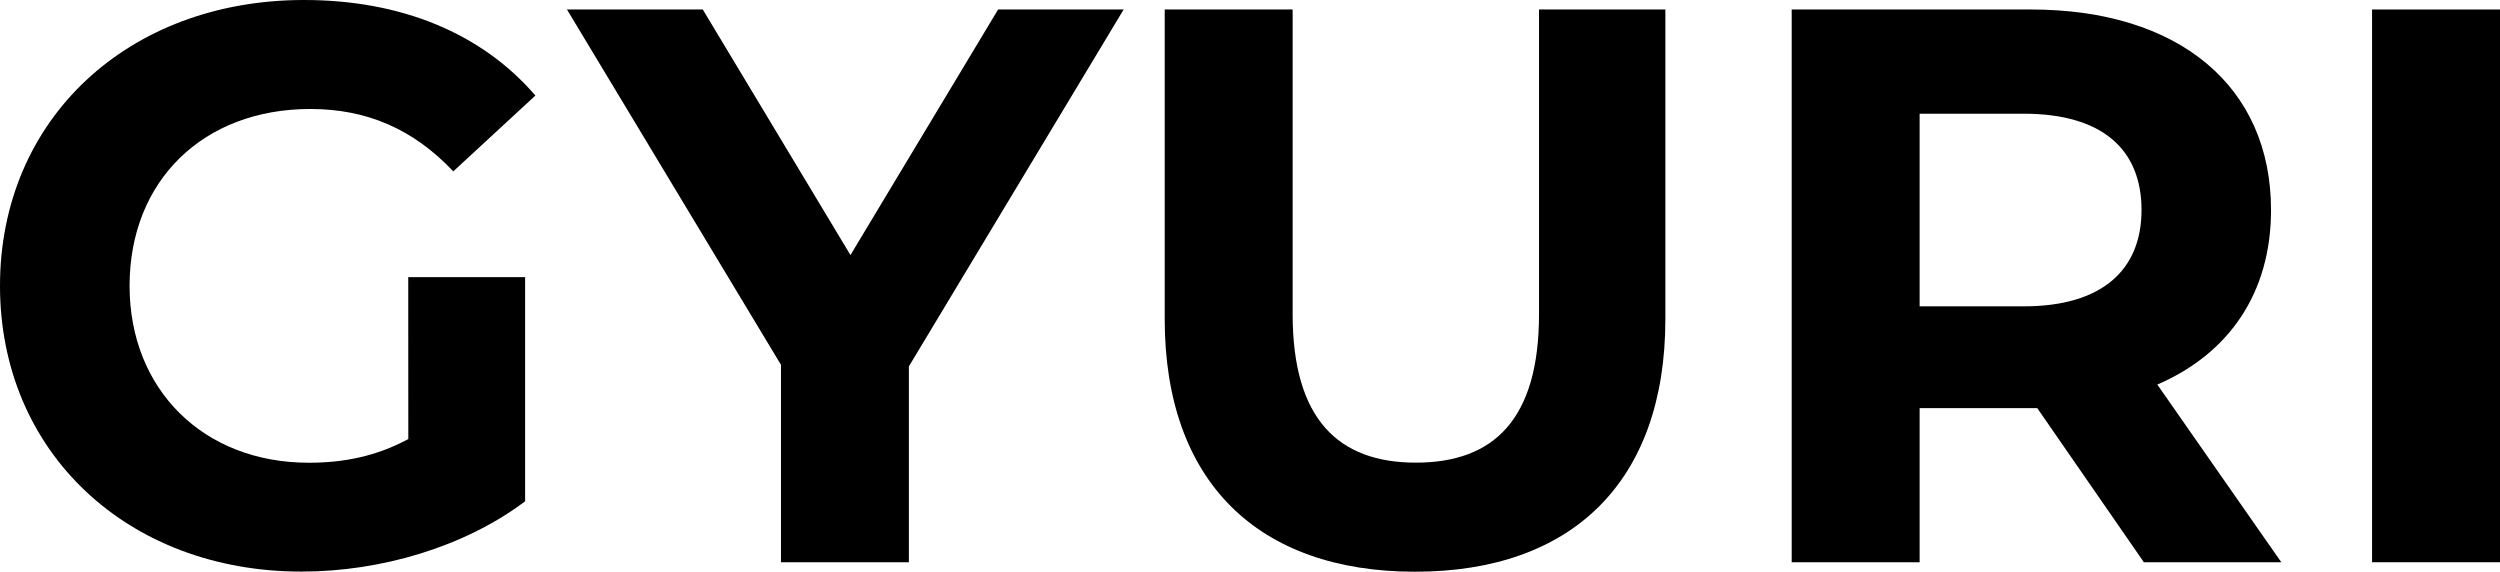 <svg xmlns="http://www.w3.org/2000/svg" viewBox="0 0 713.85 163.25"><g id="레이어_2" data-name="레이어 2"><g id="레이어_1-2" data-name="레이어 1"><path d="M116.57,79.14h33.37v64c-17.36,13.08-41.26,20.07-63.81,20.07C36.53,163.25,0,129.2,0,81.62S36.53,0,86.81,0c27.73,0,50.73,9.47,66.07,27.28L129.43,48.93c-11.5-12.18-24.81-17.81-40.82-17.81C58,31.12,37,51.63,37,81.62c0,29.54,21,50.51,51.18,50.51,9.92,0,19.17-1.8,28.41-6.76Z"/><path d="M259.52,104.62v55.92H223V104.17L161.89,2.71h38.78l42.17,70.12L285,2.71h35.85Z"/><path d="M332.57,91.09V2.71H369.1v87c0,30,13.08,42.39,35.18,42.39,22.32,0,35.17-12.4,35.17-42.39v-87h36.08V91.09c0,46.45-26.61,72.16-71.48,72.16S332.57,137.54,332.57,91.09Z"/><path d="M612.16,160.54l-30.44-44H548.13v44H511.6V2.71h68.32c42.16,0,68.55,21.87,68.55,57.27,0,23.67-12,41-32.47,49.83l35.4,50.73ZM577.89,32.47H548.13v55h29.76c22.32,0,33.6-10.38,33.6-27.51C611.49,42.62,600.21,32.47,577.89,32.47Z"/><path d="M677.32,2.71h36.53V160.54H677.32Z"/></g></g></svg>